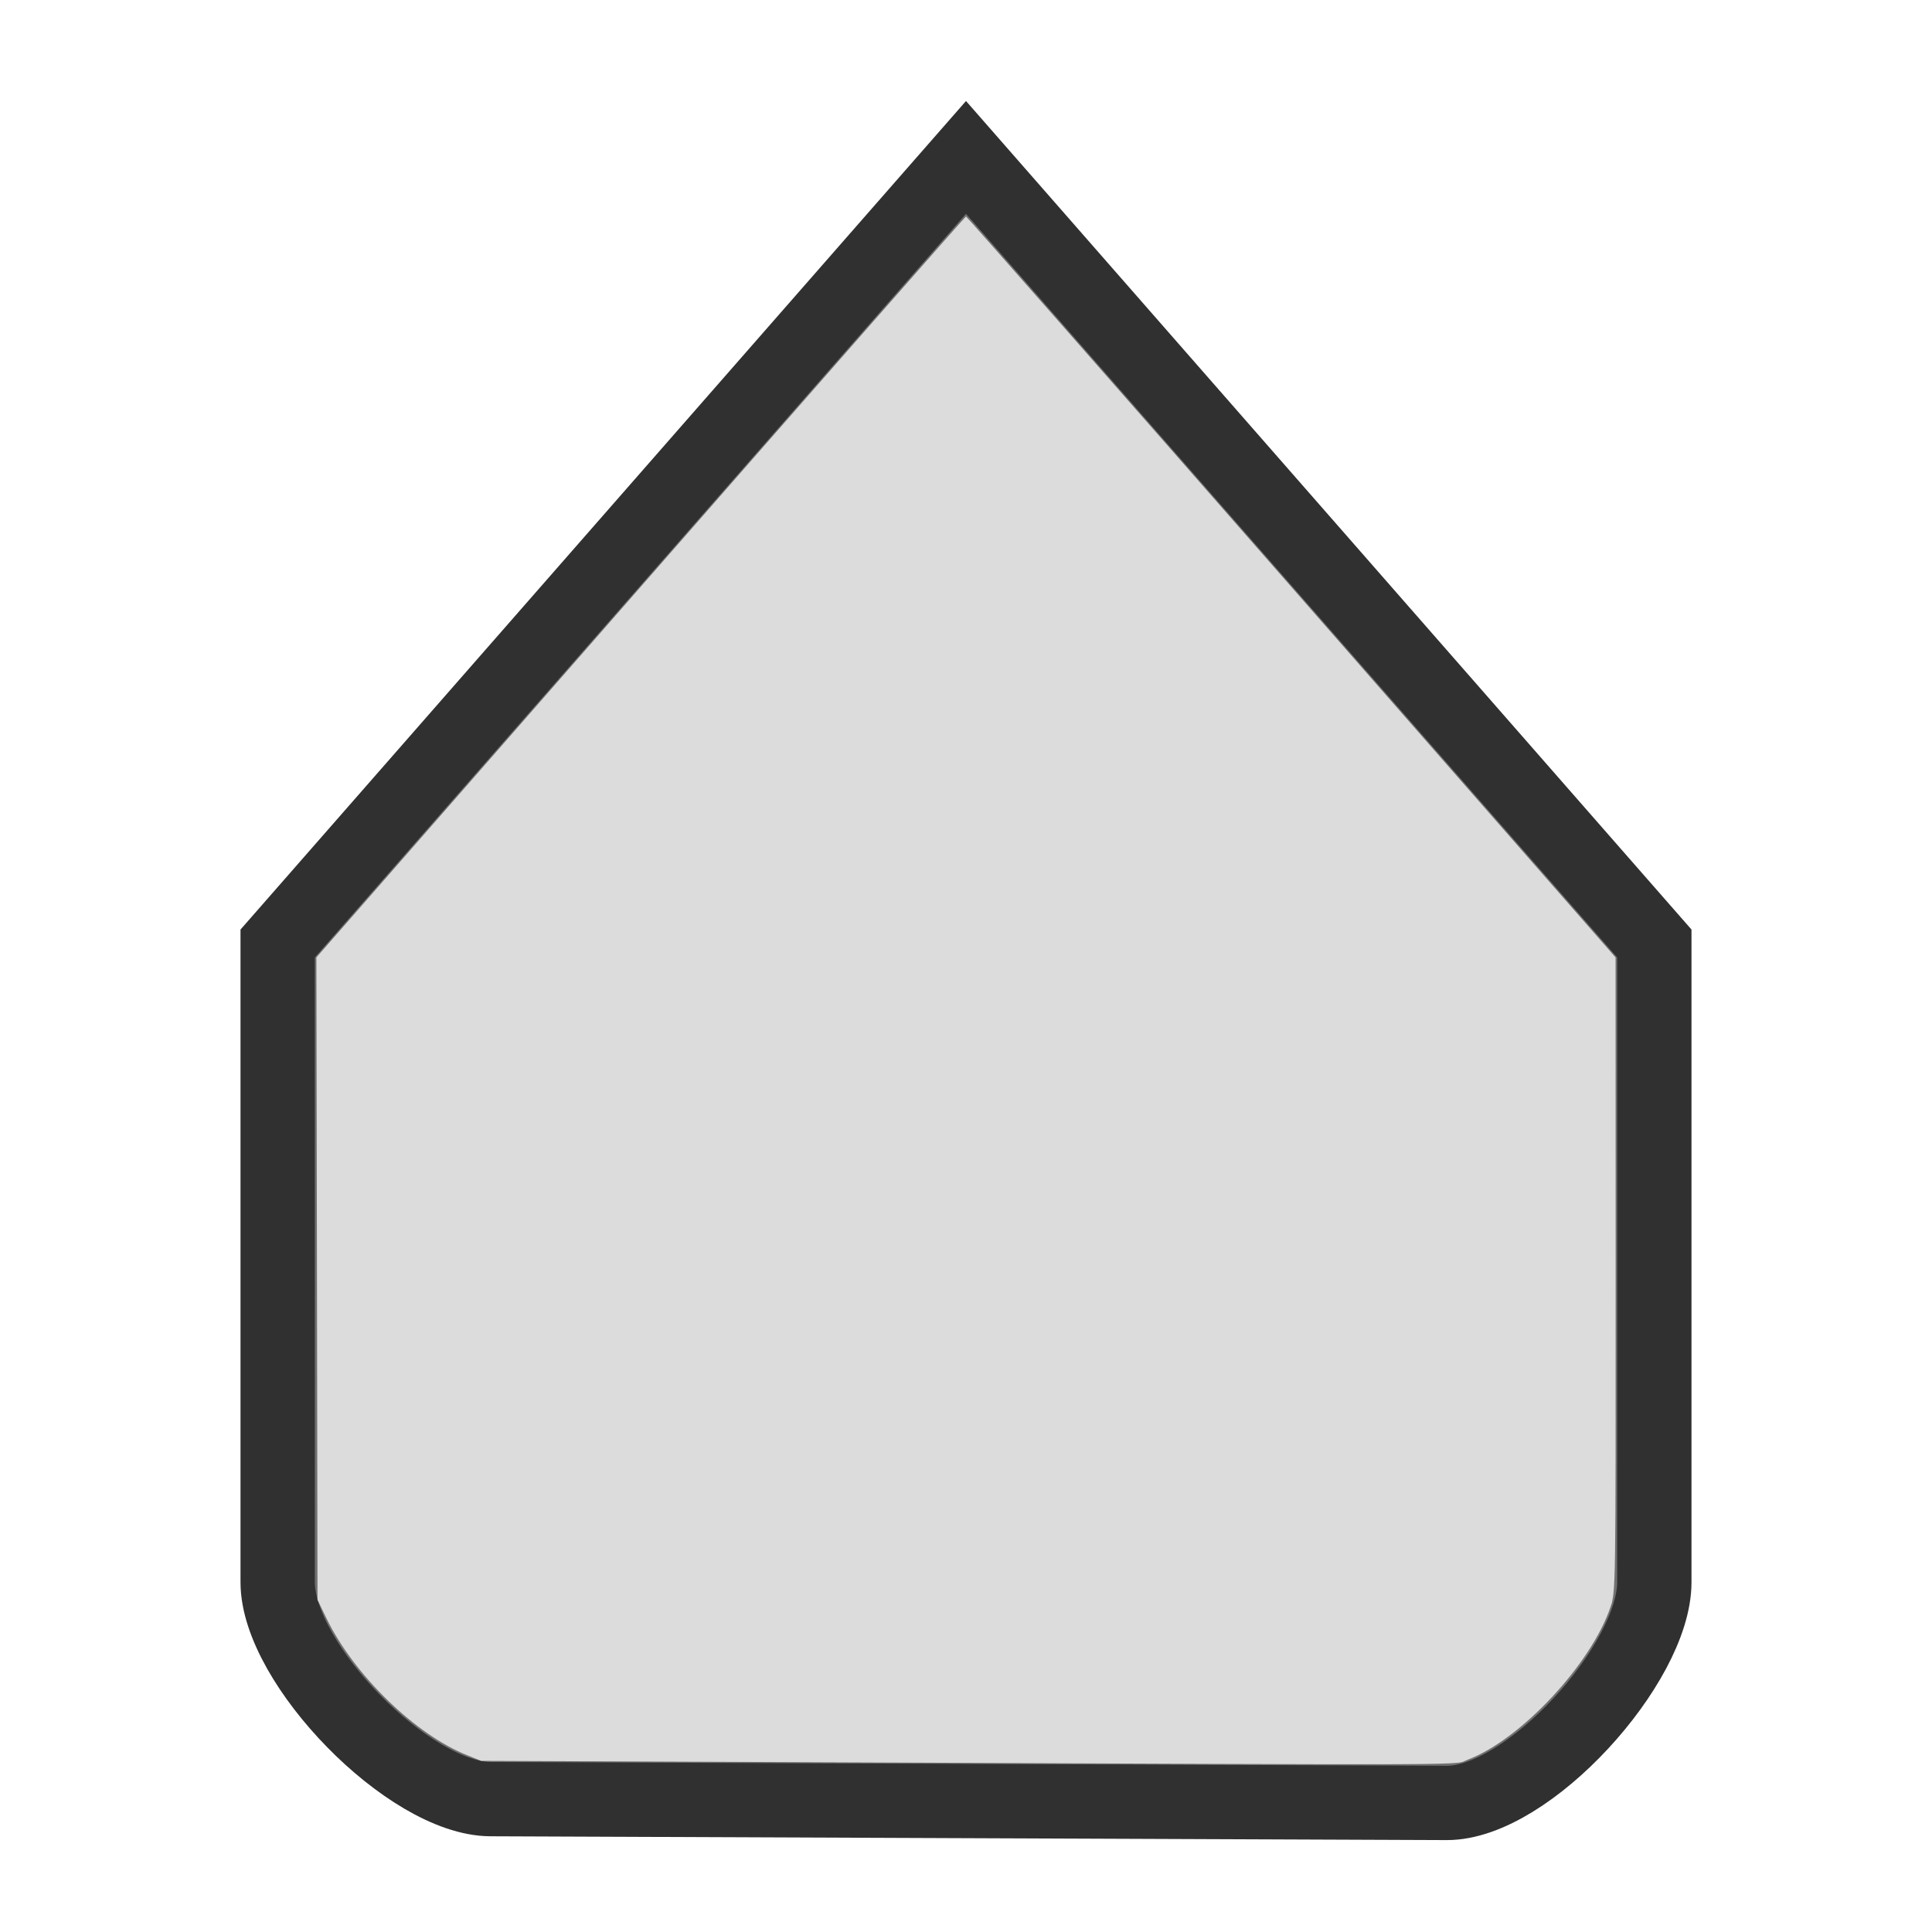 <?xml version="1.0" encoding="UTF-8" standalone="no"?>
<svg
   width="26"
   height="26"
   viewBox="0 0 178.858 178.858"
   version="1.1"
   id="svg1454"
   inkscape:version="1.3.2 (091e20ef0f, 2023-11-25, custom)"
   sodipodi:docname="scale-slider-hover-dark.svg"
   xmlns:inkscape="http://www.inkscape.org/namespaces/inkscape"
   xmlns:sodipodi="http://sodipodi.sourceforge.net/DTD/sodipodi-0.dtd"
   xmlns="http://www.w3.org/2000/svg"
   xmlns:svg="http://www.w3.org/2000/svg"
   xmlns:rdf="http://www.w3.org/1999/02/22-rdf-syntax-ns#"
   xmlns:cc="http://creativecommons.org/ns#"
   xmlns:dc="http://purl.org/dc/elements/1.1/">
  <defs
     id="defs1448" />
  <sodipodi:namedview
     id="base"
     pagecolor="#ffffff"
     bordercolor="#666666"
     borderopacity="1.0"
     inkscape:pageopacity="0.0"
     inkscape:pageshadow="2"
     inkscape:zoom="30.423077"
     inkscape:cx="13.016435"
     inkscape:cy="13"
     inkscape:document-units="mm"
     inkscape:current-layer="layer1"
     inkscape:document-rotation="0"
     showgrid="true"
     units="px"
     inkscape:window-width="1366"
     inkscape:window-height="737"
     inkscape:window-x="0"
     inkscape:window-y="0"
     inkscape:window-maximized="1"
     inkscape:showpageshadow="2"
     inkscape:pagecheckerboard="0"
     inkscape:deskcolor="#d1d1d1">
    <inkscape:grid
       type="xygrid"
       id="grid2037"
       originx="0"
       originy="0"
       spacingy="1"
       spacingx="1"
       units="px"
       visible="true" />
  </sodipodi:namedview>
  <g
     inkscape:label="Layer 1"
     inkscape:groupmode="layer"
     id="layer1">
    <path
       inkscape:connector-curvature="0"
       style="fill:#707070;fill-opacity:1;stroke:#303030;stroke-width:6.879;stroke-linecap:butt;stroke-linejoin:miter;stroke-miterlimit:4;stroke-dasharray:none;stroke-opacity:1"
       d="m 133.924,166.91 c 7.542,0.031 19.229,-12.896 19.229,-20.432 V 87.347 L 89.429,14.571 25.705,87.347 v 59.131 c 0,7.536 12.173,20.049 19.715,20.079 z"
       id="path377"
       sodipodi:nodetypes="sscccsss" />
    <path
       style="opacity:1;fill:#dcdcdc;stroke-width:0.033"
       d="M 11.011,23.716 6.475,23.697 6.293,23.624 C 5.588,23.344 4.762,22.54 4.392,21.776 L 4.273,21.53 4.266,17.207 4.258,12.885 8.621,7.899 C 11.02,5.157 12.991,2.914 13,2.913 c 0.009,-1.123e-4 1.98,2.243 4.379,4.986 l 4.363,4.986 8.65e-4,4.266 c 8.58e-4,4.232 3.16e-4,4.268 -0.067,4.47 -0.257,0.771 -1.212,1.794 -1.923,2.06 -0.205,0.077 0.502,0.074 -8.741,0.035 z"
       id="path1"
       transform="scale(6.879)" />
    <path
       style="opacity:1;fill:#dcdcdc;stroke-width:0.033"
       d="M 8.579,23.683 6.41,23.666 6.163,23.543 C 5.475,23.199 4.775,22.486 4.407,21.753 L 4.29,21.519 V 17.198 12.877 L 7.221,9.528 C 12.884,3.059 12.964,2.968 13.012,2.984 c 0.046,0.015 0.562,0.6 5.076,5.756 l 3.623,4.138 -0.009,4.343 -0.009,4.343 -0.108,0.228 c -0.177,0.373 -0.46,0.767 -0.794,1.104 -0.358,0.362 -0.593,0.542 -0.919,0.706 L 19.645,23.716 15.197,23.708 C 12.75,23.704 9.772,23.693 8.579,23.683 Z"
       id="path2"
       transform="scale(6.879)" />
  </g>
</svg>

